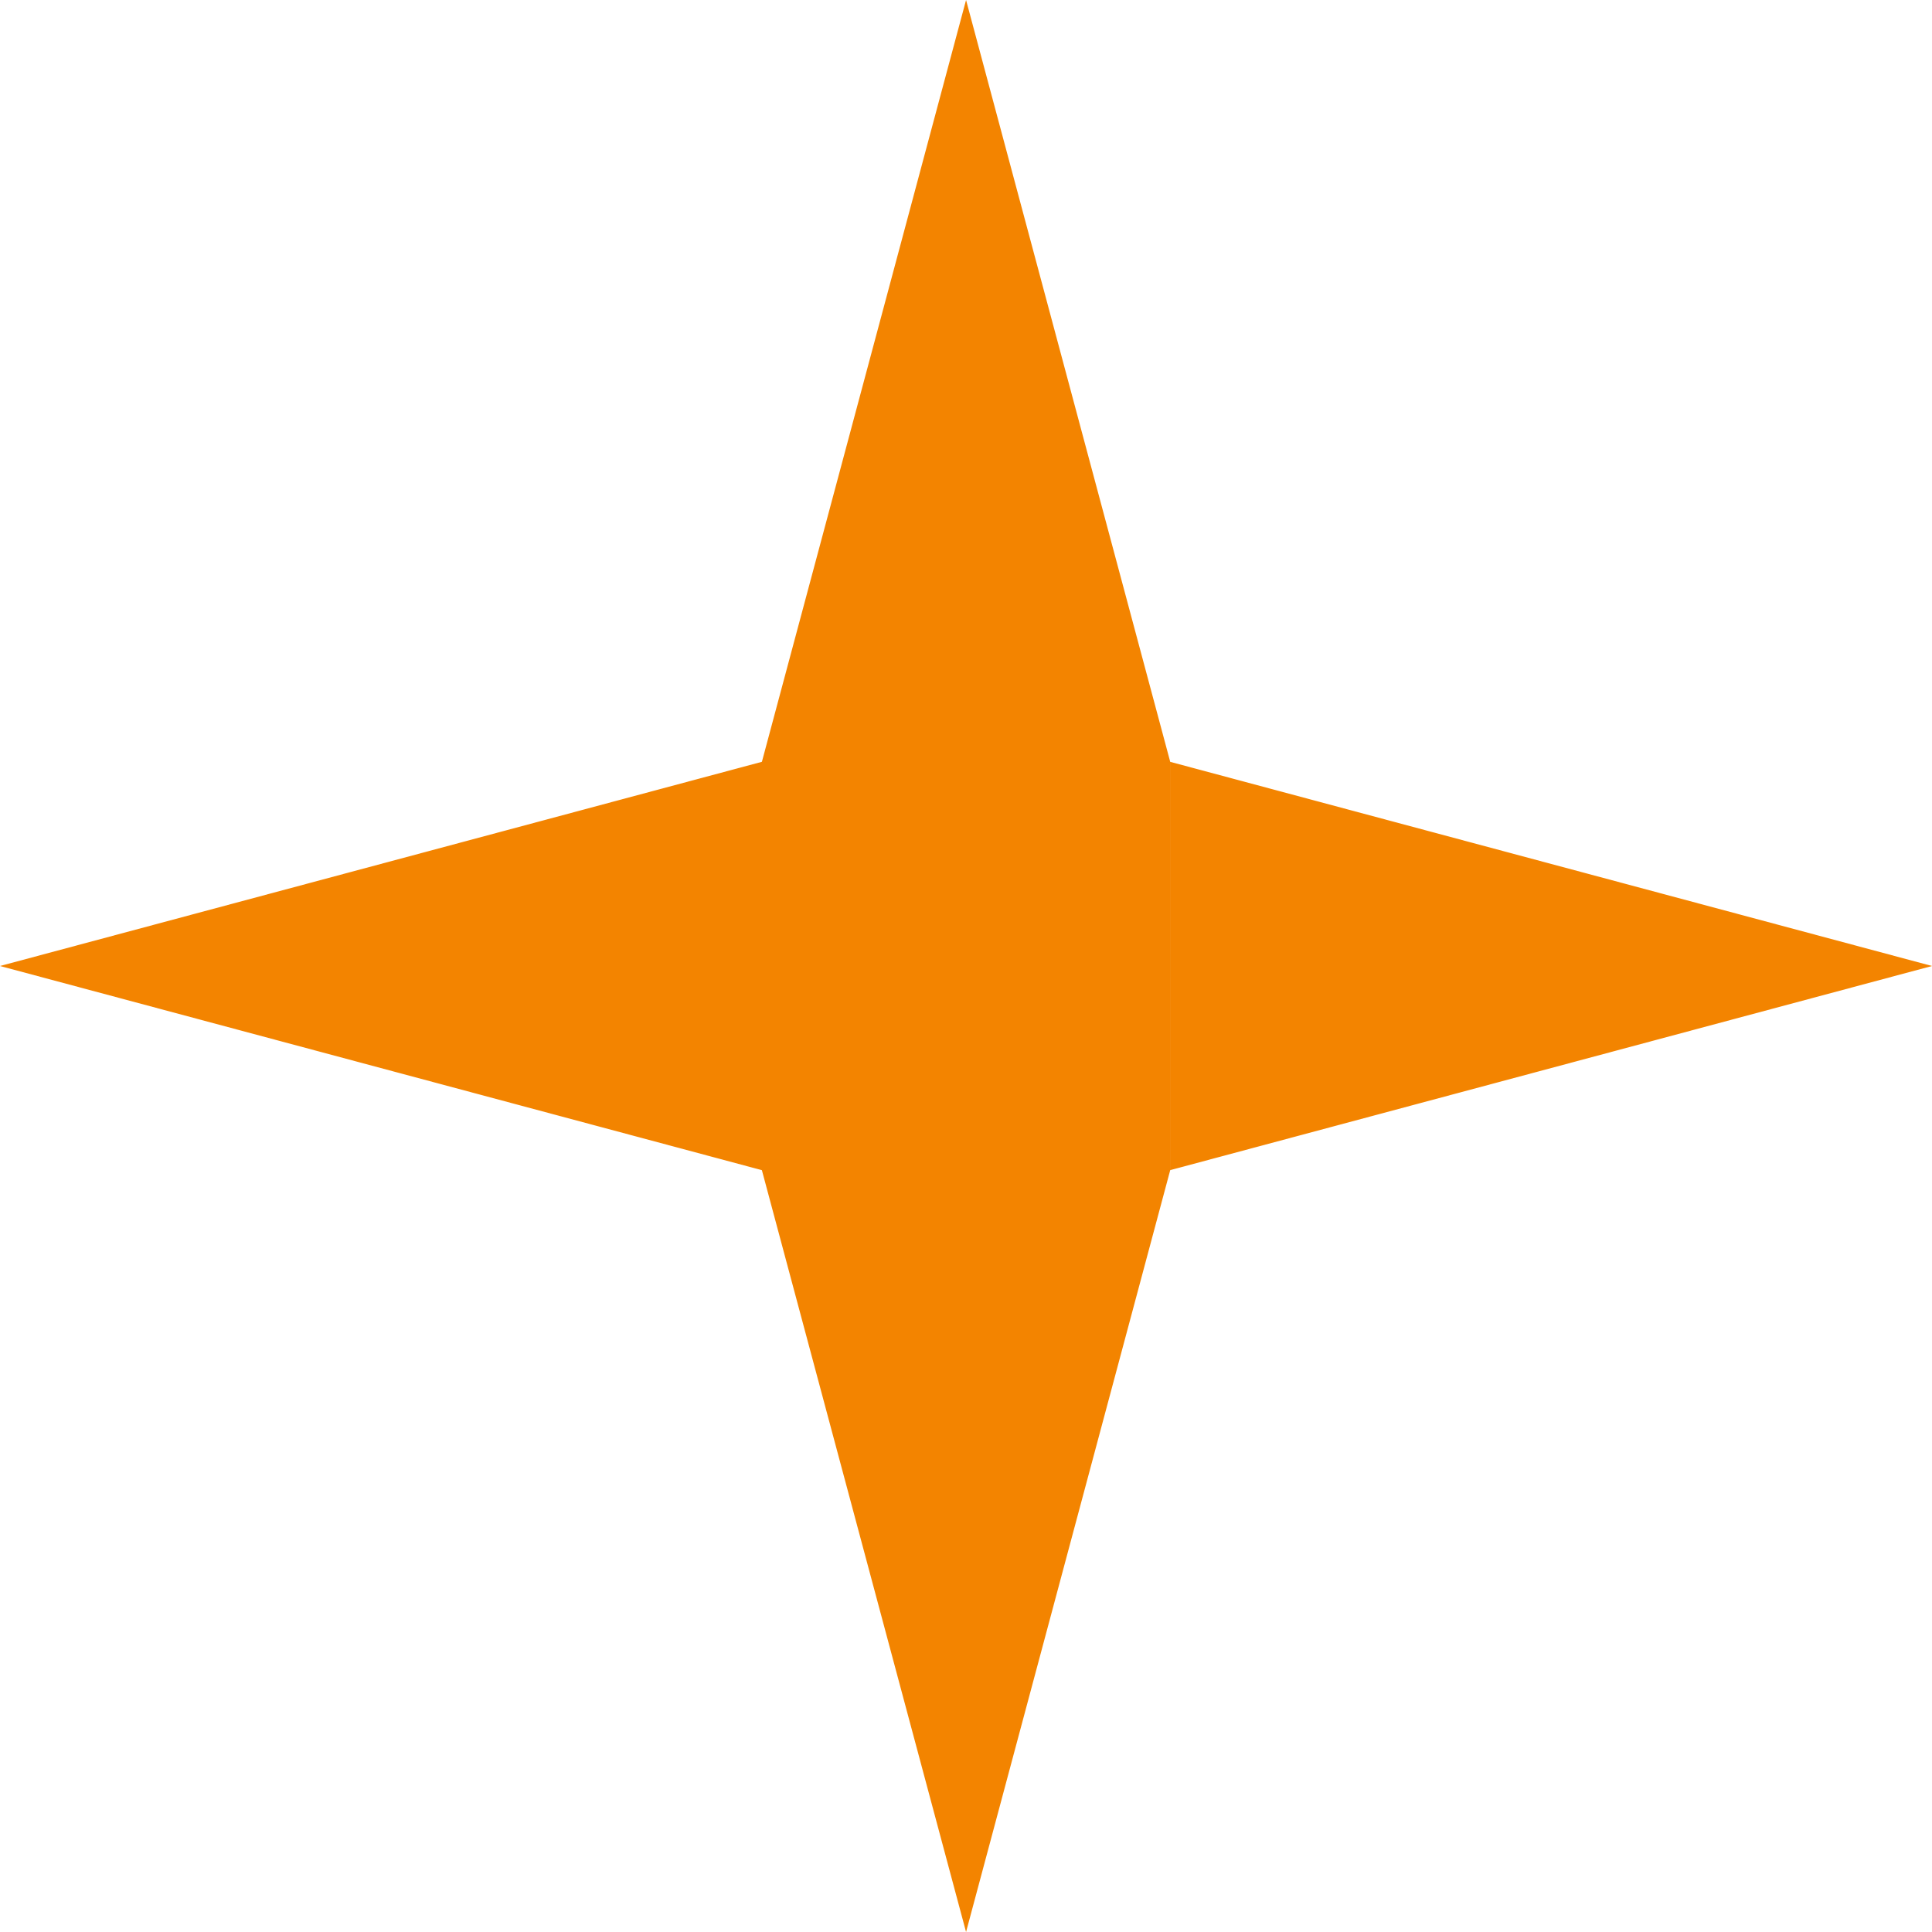 <svg width="68" height="68" viewBox="0 0 68 68" fill="none" xmlns="http://www.w3.org/2000/svg">
<path d="M38.95 38.951C39.029 39.03 39.157 39.03 39.233 38.949C40.164 37.965 40.8 36.737 41.065 35.405C41.343 34.008 41.201 32.56 40.656 31.244C40.111 29.928 39.189 28.803 38.004 28.012C36.82 27.221 35.428 26.799 34.003 26.799C32.578 26.8 31.186 27.223 30.001 28.015C28.816 28.806 27.893 29.932 27.347 31.248C26.801 32.564 26.658 34.013 26.936 35.41C27.2 36.741 27.835 37.968 28.765 38.952C28.842 39.033 28.97 39.033 29.049 38.954C29.128 38.876 29.127 38.748 29.051 38.667C28.177 37.739 27.581 36.584 27.332 35.331C27.07 34.012 27.205 32.645 27.72 31.402C28.235 30.16 29.107 29.098 30.225 28.35C31.343 27.603 32.658 27.203 34.003 27.203C35.348 27.203 36.662 27.601 37.78 28.348C38.898 29.095 39.769 30.156 40.283 31.398C40.797 32.641 40.932 34.008 40.669 35.327C40.419 36.58 39.822 37.736 38.948 38.664C38.871 38.745 38.871 38.873 38.95 38.951Z" fill="#D9D9D9"/>
<path d="M36.618 36.619C36.687 36.688 36.798 36.688 36.864 36.617C37.341 36.095 37.667 35.452 37.805 34.757C37.955 34.004 37.879 33.224 37.586 32.515C37.293 31.807 36.796 31.201 36.158 30.775C35.52 30.349 34.77 30.122 34.003 30.123C33.236 30.123 32.486 30.351 31.847 30.778C31.209 31.204 30.711 31.811 30.417 32.52C30.123 33.229 30.046 34.009 30.195 34.761C30.333 35.456 30.658 36.098 31.134 36.62C31.2 36.691 31.312 36.691 31.381 36.622C31.449 36.553 31.449 36.442 31.384 36.37C30.957 35.898 30.665 35.319 30.541 34.692C30.405 34.008 30.475 33.299 30.743 32.654C31.01 32.009 31.462 31.458 32.043 31.07C32.623 30.682 33.305 30.475 34.003 30.475C34.7 30.474 35.382 30.681 35.962 31.068C36.542 31.455 36.994 32.006 37.26 32.65C37.527 33.295 37.596 34.004 37.46 34.688C37.335 35.315 37.042 35.895 36.615 36.367C36.55 36.439 36.549 36.551 36.618 36.619Z" fill="#D9D9D9"/>
<path d="M41.184 41.185H41.188L34.002 68L26.816 41.187H26.812V41.185L0 34L26.812 26.814H26.816L34.002 0L41.188 26.814H41.184V41.185ZM68 34L41.185 41.185V26.814L68 34Z" fill="#F38400"/>
</svg>
